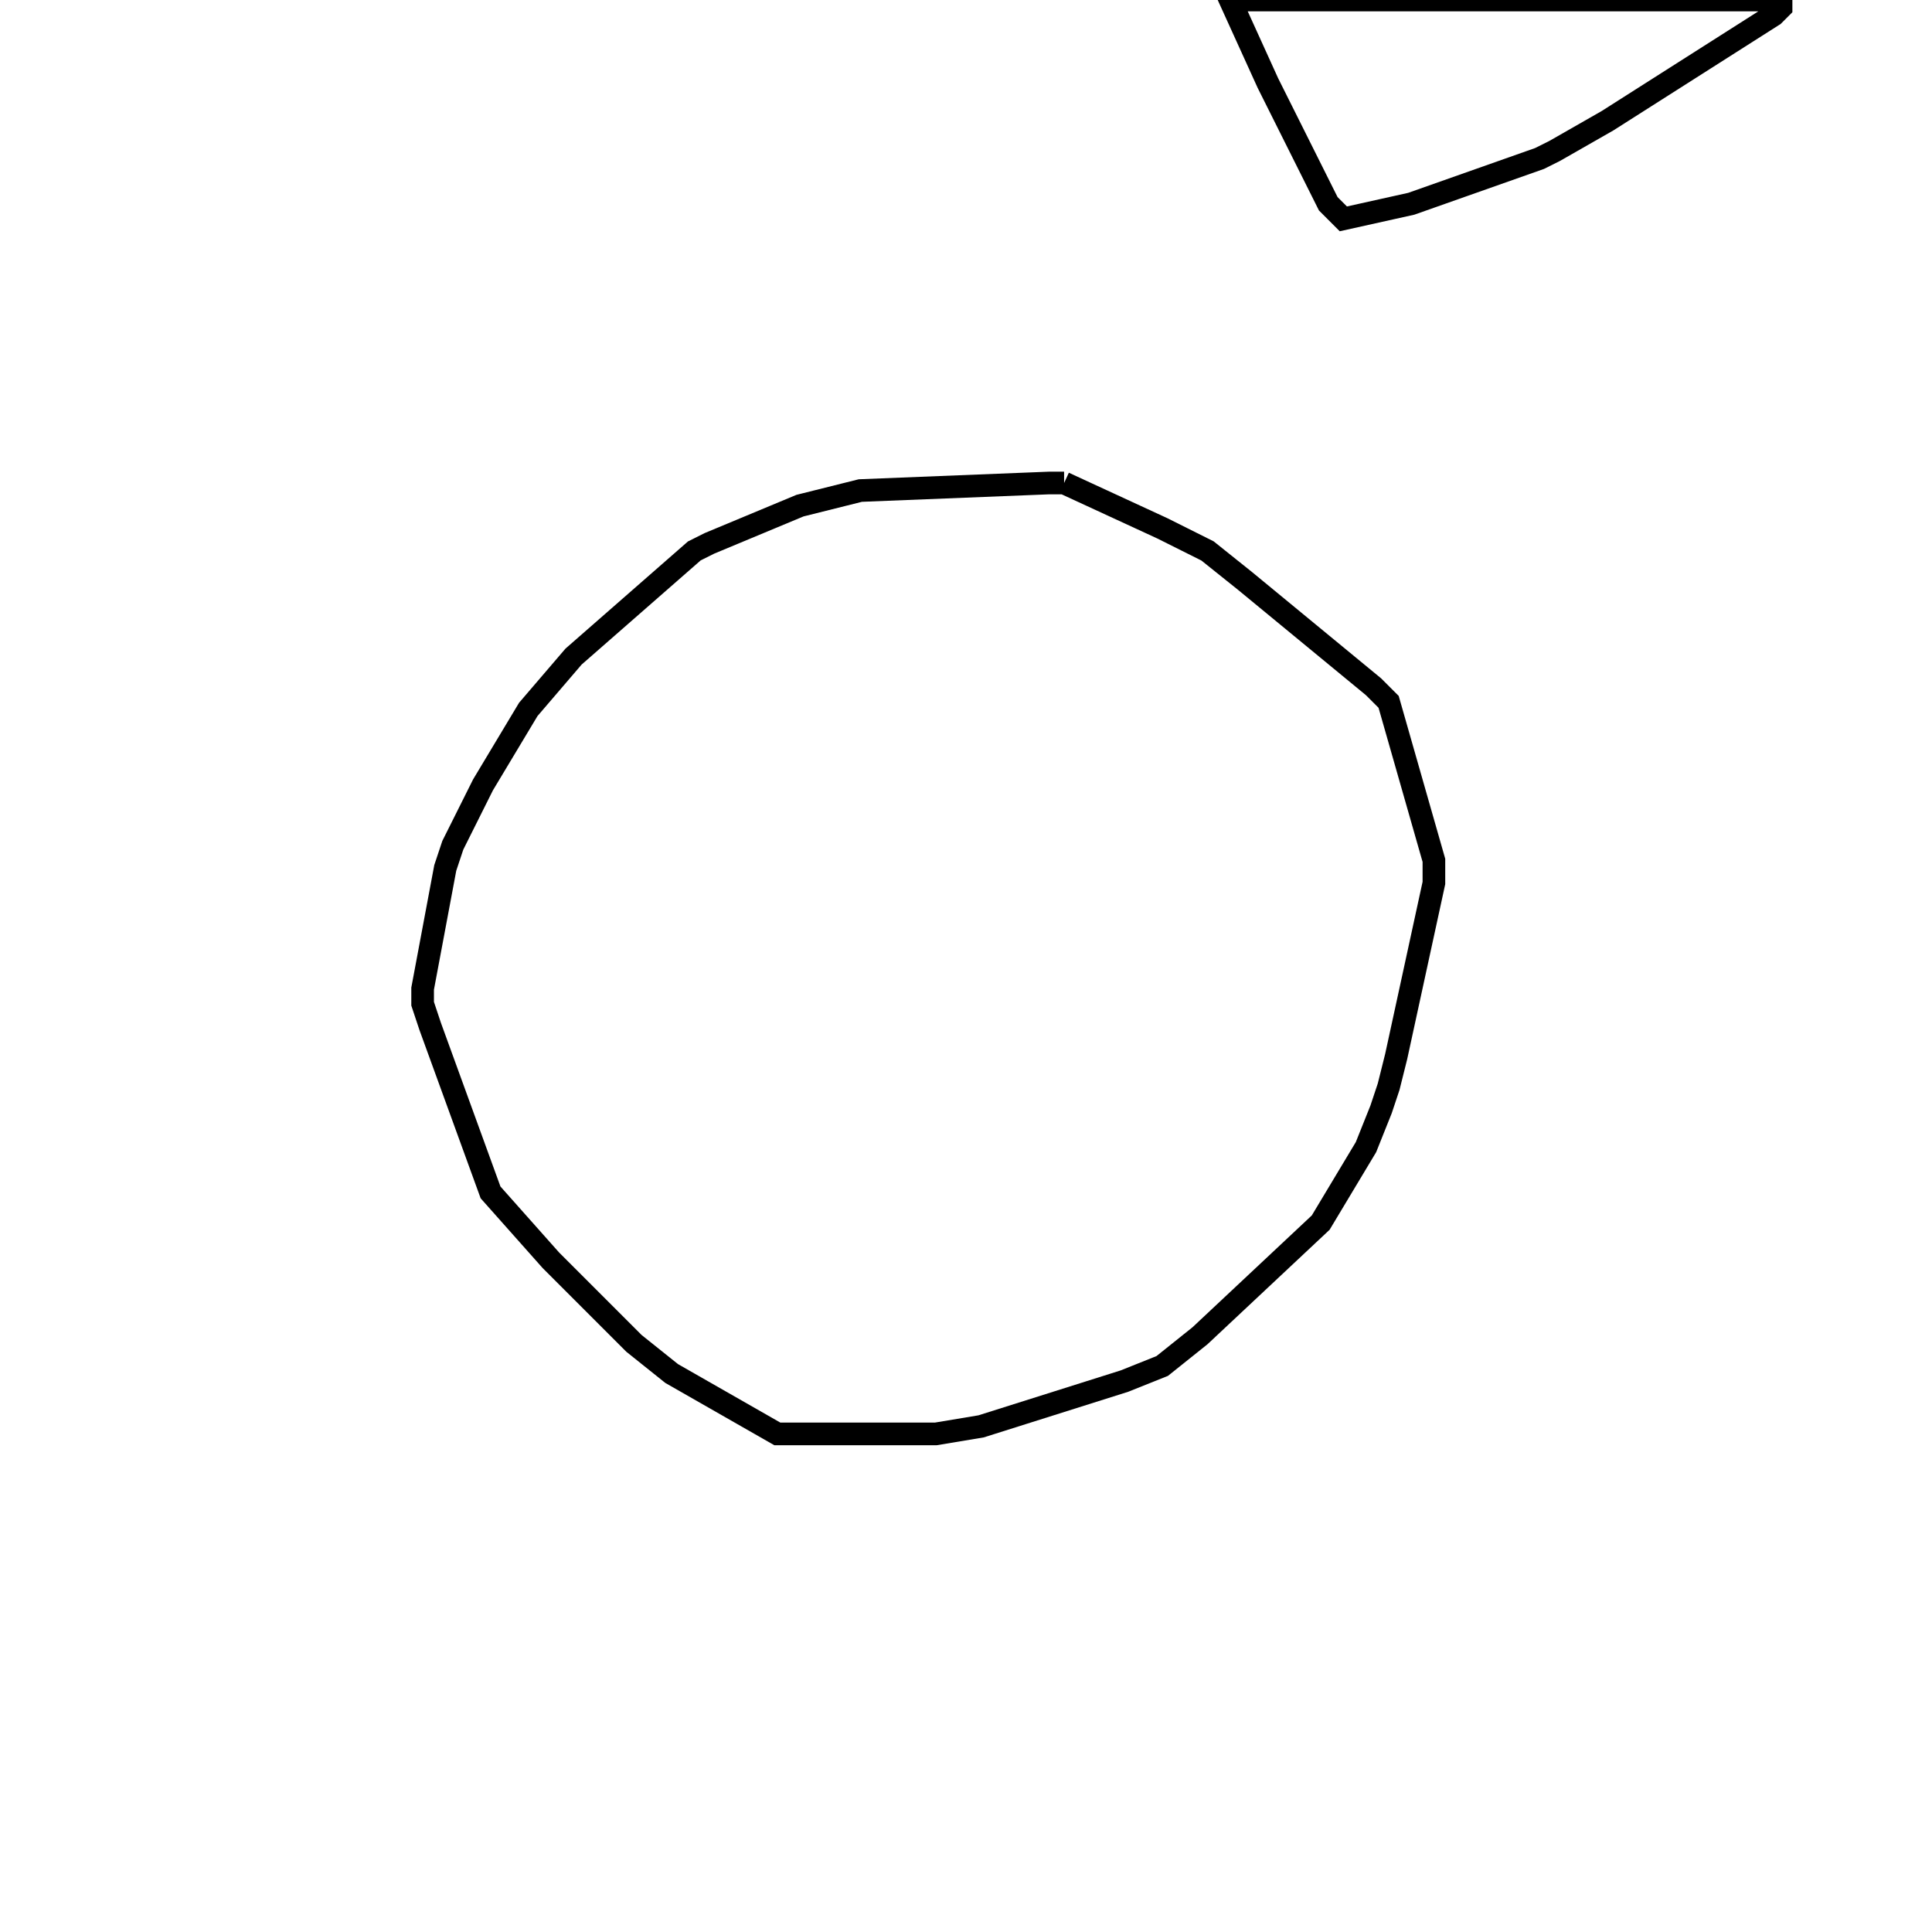 <svg width="256" height="256" xmlns="http://www.w3.org/2000/svg" fill-opacity="0" stroke="black" stroke-width="3" ><path d="M141 64 154 70 160 73 165 77 182 91 184 93 190 114 190 117 185 140 184 144 183 147 181 152 175 162 159 177 154 181 149 183 130 189 124 190 103 190 89 182 84 178 73 167 65 158 57 136 56 133 56 131 59 115 60 112 64 104 70 94 76 87 92 73 94 72 106 67 114 65 139 64 141 64 "/><path d="M236 0 236 1 235 2 213 16 206 20 204 21 187 27 178 29 176 27 168 11 163 0 236 0 "/></svg>